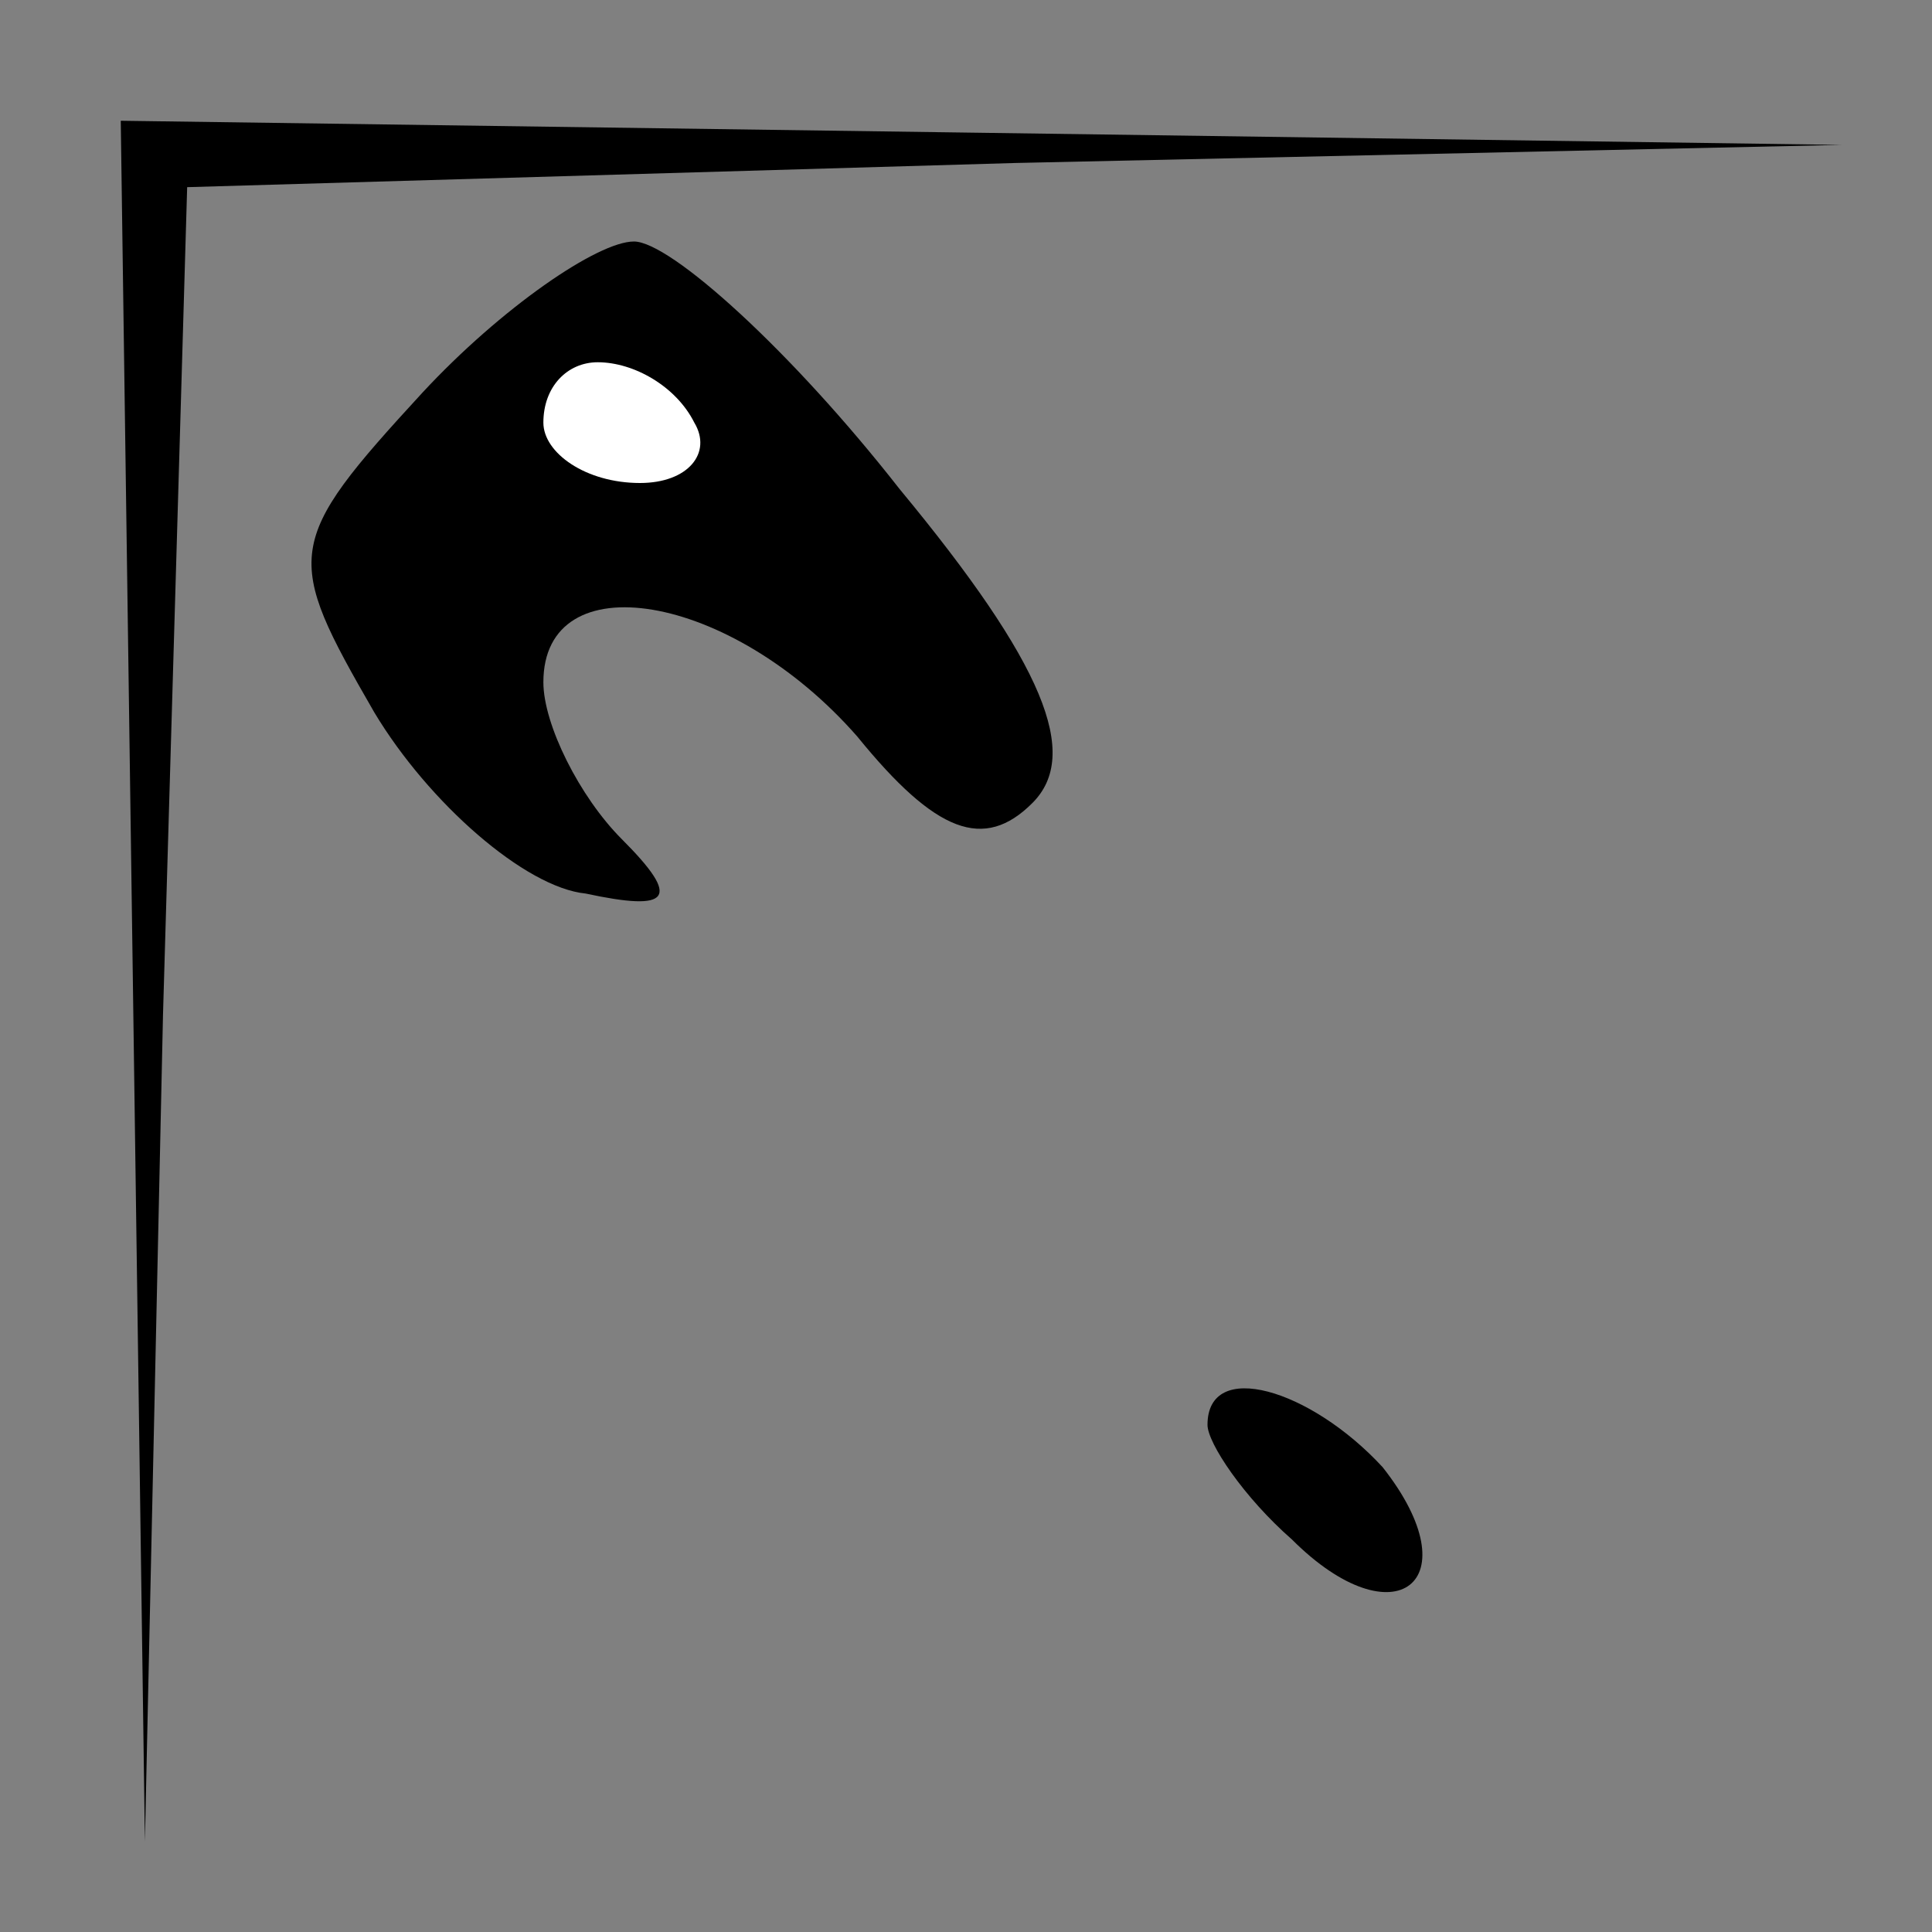 <?xml version="1.0" standalone="no"?>
<!DOCTYPE svg PUBLIC "-//W3C//DTD SVG 20010904//EN"
 "http://www.w3.org/TR/2001/REC-SVG-20010904/DTD/svg10.dtd">
<svg version="1.0" xmlns="http://www.w3.org/2000/svg"
 width="32pt" height="32pt" viewBox="0 0 32 32"
 preserveAspectRatio="xMidYMid meet">
<rect x="0" y="0" width="32" height="32" fill="#808080" stroke="none"/>
<g transform="translate(0,32) scale(0.1,-0.1)"
fill="#000000" stroke="none">
<path fill="#000000" stroke="none" d="M22 158 l2 -143 3 137 4 137 137 4 137
3 -142 2 -143 2 2 -142z"/>
<path fill="#000000" stroke="none" d="M70 255 c-23 -25 -23 -27 -8 -53 9 -15
25 -29 35 -30 14 -3 16 -1 6 9 -7 7 -13 19 -13 26 0 20 31 15 52 -9 13 -16 21
-19 29 -11 8 8 2 23 -22 52 -18 23 -38 41 -44 41 -6 0 -22 -11 -35 -25z"/>
<path fill="#ffffff" stroke="none" d="M115 250 c3 -5 -1 -10 -9 -10 -9 0 -16
5 -16 10 0 6 4 10 9 10 6 0 13 -4 16 -10z"/>
<path fill="#000000" stroke="none" d="M200 84 c0 -3 6 -12 14 -19 17 -17 30
-7 15 12 -12 13 -29 18 -29 7z"/>
</g>
</svg>
